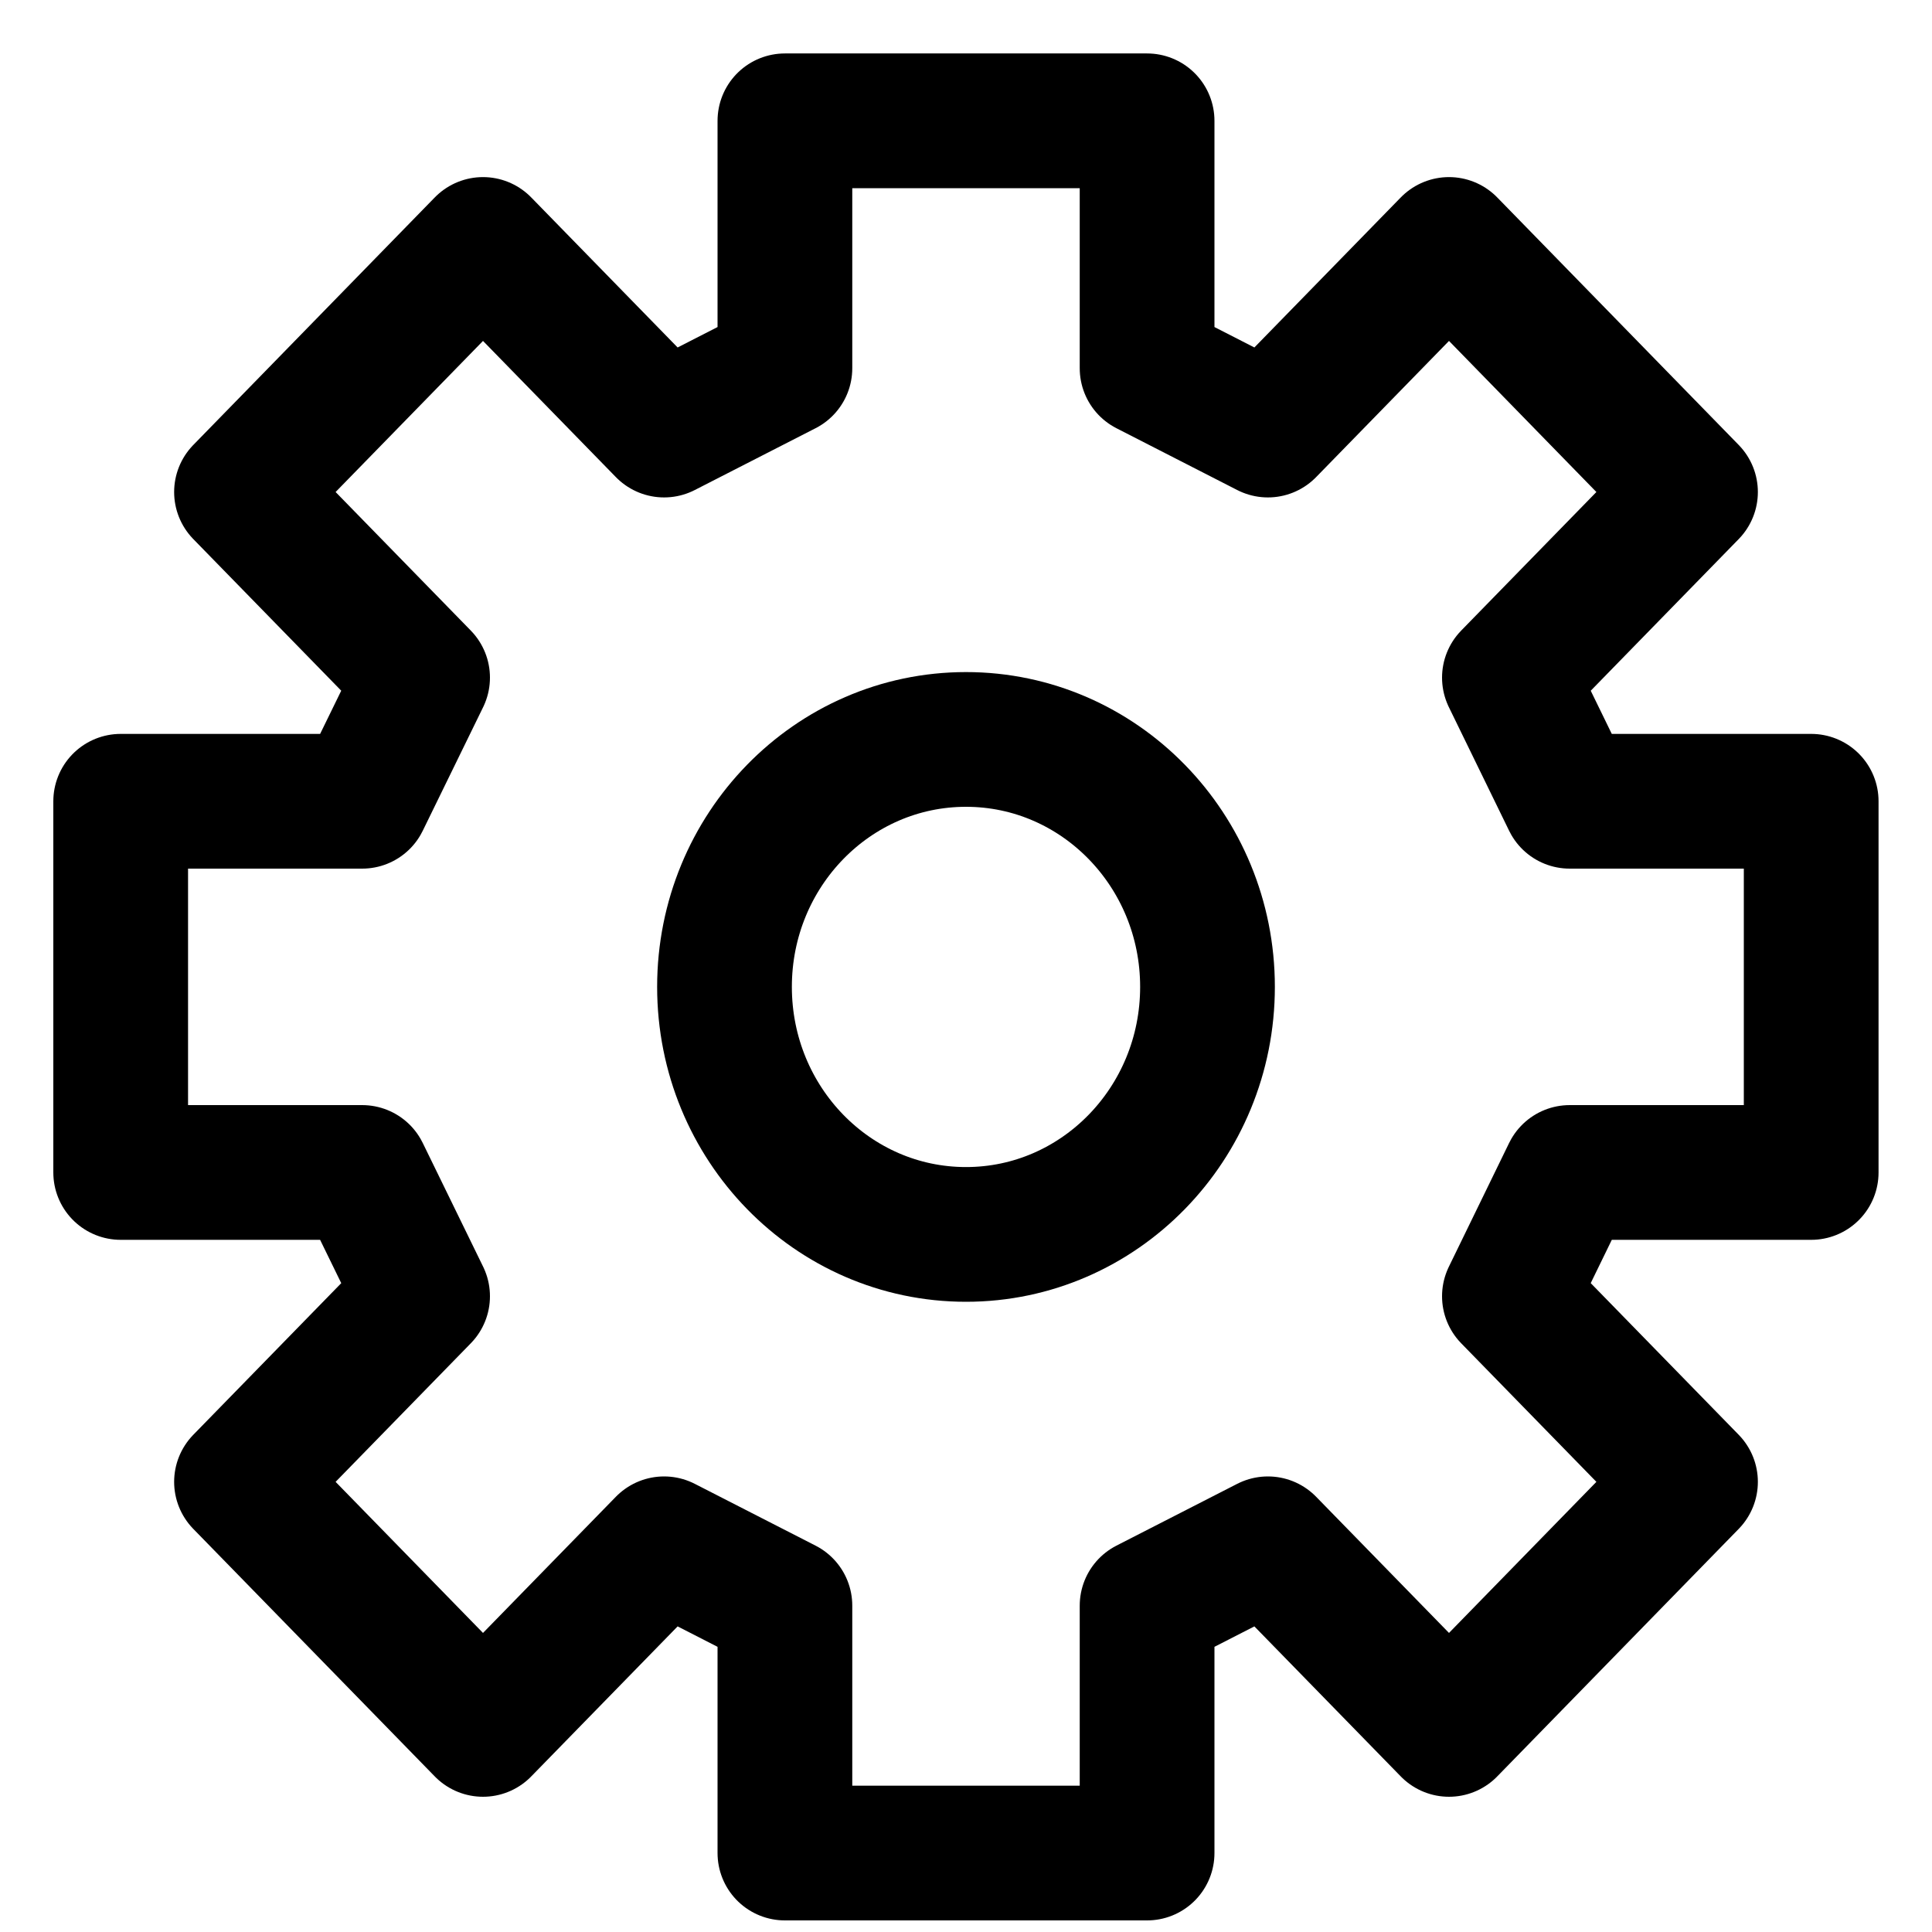 <svg width="15" height="15" viewBox="0 0 15 15" fill="none" xmlns="http://www.w3.org/2000/svg">
<path d="M6.094 0.938V2.859L5.156 3.339L3.75 1.898L1.875 3.82L3.281 5.261L2.812 6.221H0.937V9.103H2.812L3.281 10.064L1.875 11.505L3.75 13.427L5.156 11.986L6.094 12.466V14.387H8.906V12.466L9.844 11.986L11.25 13.427L13.125 11.505L11.719 10.064L12.187 9.103H14.062V6.221H12.187L11.719 5.261L13.125 3.82L11.25 1.898L9.844 3.339L8.906 2.859V0.938H6.094Z" stroke="black" stroke-width="1.046" stroke-linecap="round" stroke-linejoin="round"/>
<path d="M7.5 9.584C8.535 9.584 9.375 8.724 9.375 7.662C9.375 6.601 8.535 5.741 7.5 5.741C6.464 5.741 5.625 6.601 5.625 7.662C5.625 8.724 6.464 9.584 7.5 9.584Z" stroke="black" stroke-width="1.046" stroke-linecap="round" stroke-linejoin="round"/>
</svg>

